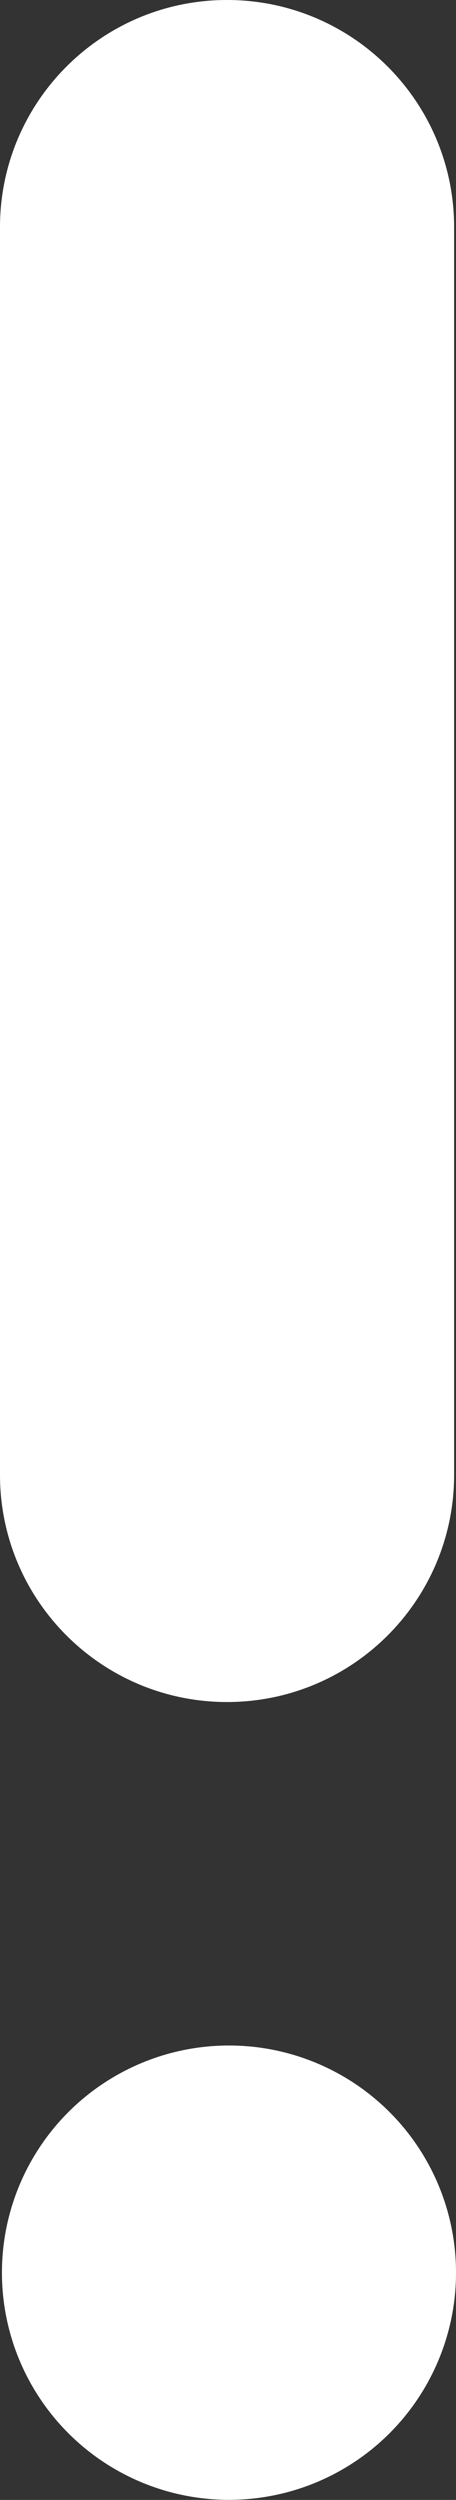 <?xml version="1.0" encoding="utf-8"?>
<!-- Generator: Adobe Illustrator 16.0.0, SVG Export Plug-In . SVG Version: 6.00 Build 0)  -->
<!DOCTYPE svg PUBLIC "-//W3C//DTD SVG 1.1//EN" "http://www.w3.org/Graphics/SVG/1.1/DTD/svg11.dtd">
<svg version="1.1" xmlns="http://www.w3.org/2000/svg" xmlns:xlink="http://www.w3.org/1999/xlink" x="0px" y="0px" width="9.874px"
	 height="54.1px" viewBox="28.334 8.514 9.874 54.1" enable-background="new 28.334 8.514 9.874 54.1" xml:space="preserve">
<rect x="28.334" y="8.514" width="9.874" height="54.1" fill="#333333" stroke="none"/>
<g id="Layer_1" display="none">
	<path display="inline" fill="#299964" d="M21.586,51.586c-1.217,0-2.436-0.464-3.365-1.394L1.394,33.365
		c-1.859-1.859-1.859-4.872,0-6.731c1.859-1.858,4.872-1.858,6.731,0l13.461,13.461L51.875,9.808c1.859-1.858,4.873-1.859,6.73,0
		c1.859,1.859,1.859,4.873,0,6.73L24.952,50.192C24.022,51.121,22.804,51.586,21.586,51.586z"/>
</g>
<g id="图层_4">
	<path display="none" fill="#299964" d="M21.586,51.586c-1.217,0-2.436-0.464-3.365-1.394L1.394,33.365
		c-1.859-1.859-1.859-4.872,0-6.73c1.859-1.859,4.872-1.859,6.731,0l13.461,13.461L51.875,9.808c1.859-1.858,4.873-1.858,6.73,0
		c1.859,1.858,1.859,4.872,0,6.73L24.952,50.192C24.022,51.121,22.804,51.586,21.586,51.586z"/>
	<g display="none">
		<g display="inline">
			<path fill="#010002" d="M26.746,9.765L0.909,35.611c-0.97,0.969-1.552,2.326-1.552,3.488c0,1.166,0.583,2.334,1.552,3.309
				c1.944,1.939,4.663,1.939,6.606,0l22.535-22.532l22.533,22.53c1.94,1.941,4.664,1.941,6.602,0c1.944-1.941,1.944-4.857,0-6.795
				L33.354,9.765c-0.972-0.97-2.139-1.351-3.303-1.351C28.689,8.414,27.717,8.795,26.746,9.765z"/>
		</g>
	</g>
	<path fill="#FFFFFF" d="M38.167,40.43c0,2.716-2.201,4.917-4.917,4.917l0,0c-2.715,0-4.916-2.201-4.916-4.917V13.431
		c0-2.715,2.201-4.917,4.916-4.917l0,0c2.716,0,4.917,2.201,4.917,4.917V40.43z"/>
	<circle fill="#FFFFFF" cx="33.292" cy="57.696" r="4.916"/>
</g>
<g id="图层_2" display="none">
	
		<polyline display="inline" fill="none" stroke="#42BA83" stroke-width="8" stroke-linecap="round" stroke-linejoin="round" stroke-miterlimit="10" points="
		1.394,26.634 21.25,45.25 58.605,9.808 	"/>
</g>
<g id="图层_3" display="none">
	
		<line display="inline" fill="none" stroke="#33363C" stroke-width="8" stroke-linecap="round" stroke-linejoin="round" stroke-miterlimit="10" x1="12.278" y1="45.318" x2="47.721" y2="9.866"/>
	
		<line display="inline" fill="none" stroke="#33363C" stroke-width="8" stroke-linecap="round" stroke-linejoin="round" stroke-miterlimit="10" x1="12.278" y1="9.867" x2="47.721" y2="45.318"/>
</g>
</svg>
